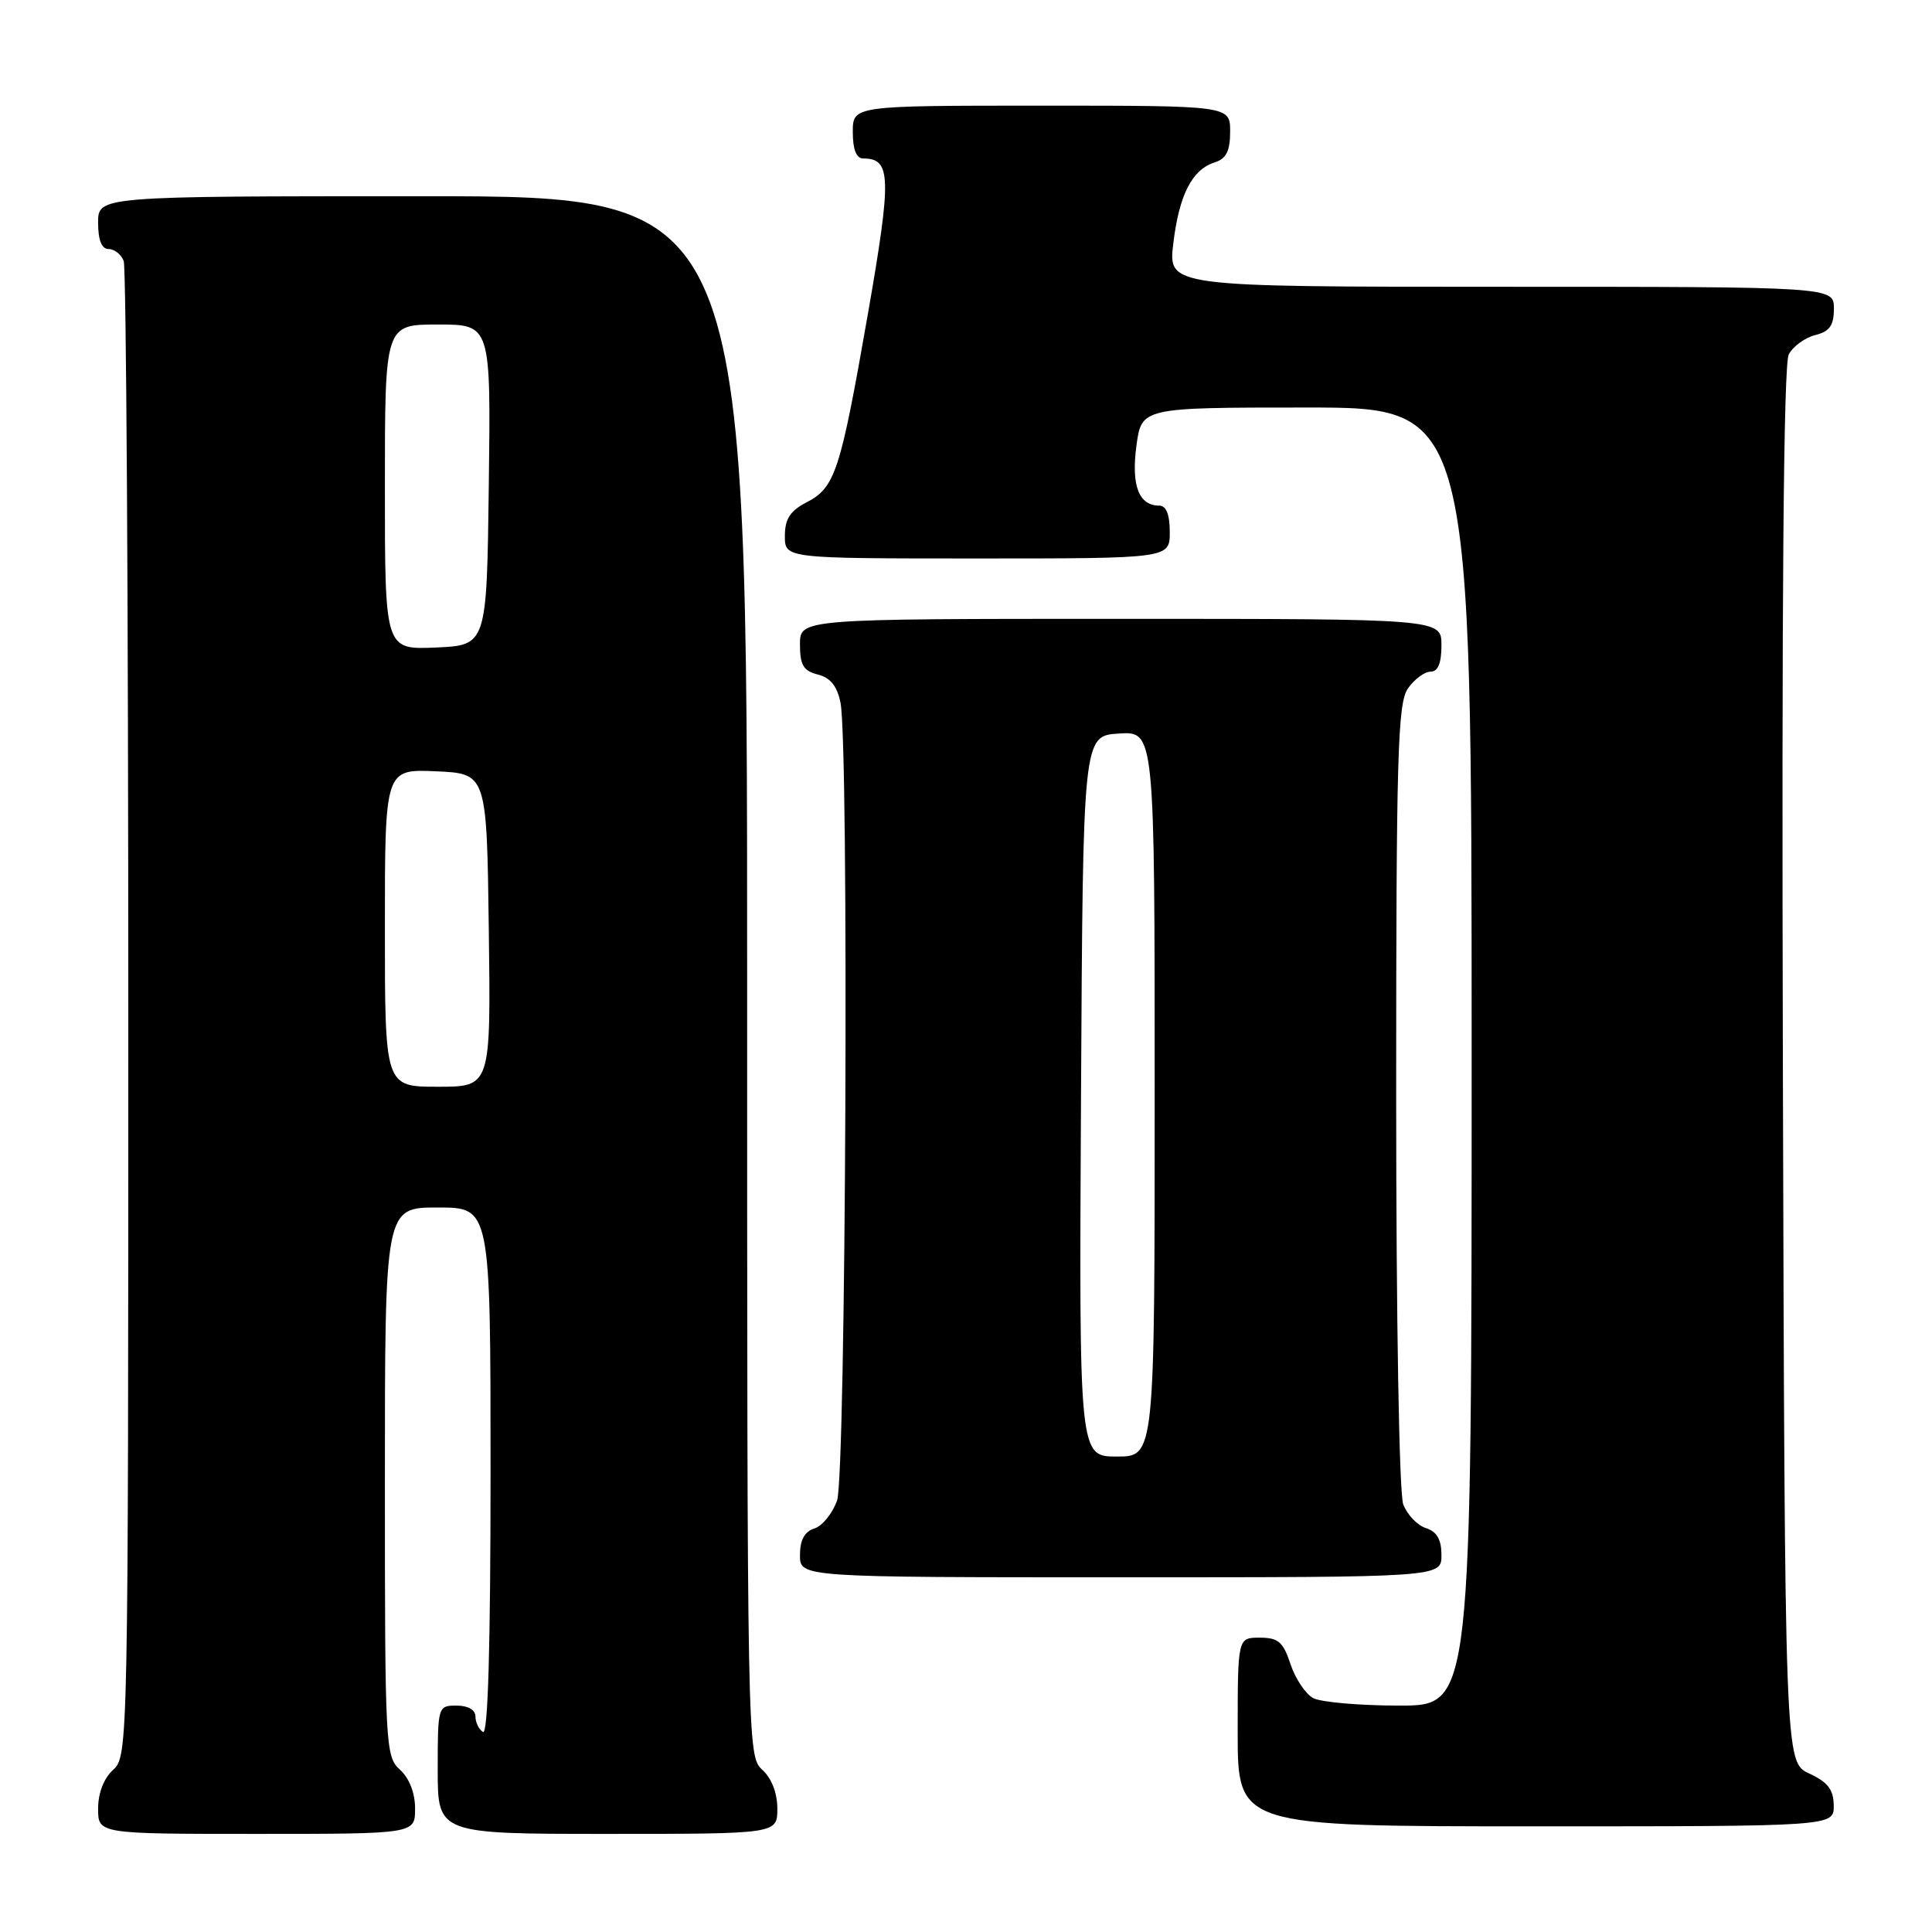 <?xml version="1.0" encoding="UTF-8" standalone="no"?>
<!DOCTYPE svg PUBLIC "-//W3C//DTD SVG 1.1//EN" "http://www.w3.org/Graphics/SVG/1.1/DTD/svg11.dtd" >
<svg xmlns="http://www.w3.org/2000/svg" xmlns:xlink="http://www.w3.org/1999/xlink" version="1.1" viewBox="0 0 256 256">
 <g >
 <path fill="currentColor"
d=" M 55.00 239.65 C 55.00 237.58 54.24 235.62 53.00 234.50 C 51.07 232.75 51.00 231.42 51.00 196.35 C 51.00 160.00 51.00 160.00 58.00 160.00 C 65.00 160.00 65.00 160.00 65.00 195.06 C 65.00 218.18 64.66 229.91 64.00 229.50 C 63.45 229.16 63.00 228.23 63.00 227.44 C 63.00 226.57 62.01 226.00 60.50 226.00 C 58.03 226.00 58.00 226.10 58.00 234.50 C 58.00 243.00 58.00 243.00 80.50 243.00 C 103.00 243.00 103.00 243.00 103.00 239.65 C 103.00 237.58 102.24 235.62 101.00 234.50 C 99.02 232.71 99.00 231.42 99.00 129.35 C 99.00 26.00 99.00 26.00 56.00 26.00 C 13.00 26.00 13.00 26.00 13.00 29.50 C 13.00 31.82 13.47 33.00 14.39 33.00 C 15.16 33.00 16.06 33.71 16.39 34.58 C 16.73 35.45 17.00 80.38 17.00 134.43 C 17.00 231.42 16.97 232.71 15.00 234.50 C 13.76 235.62 13.00 237.58 13.00 239.65 C 13.00 243.00 13.00 243.00 34.00 243.00 C 55.00 243.00 55.00 243.00 55.00 239.65 Z  M 242.98 239.25 C 242.96 237.14 242.21 236.15 239.73 235.00 C 236.50 233.50 236.50 233.50 236.24 141.19 C 236.07 79.06 236.33 48.26 237.02 46.96 C 237.59 45.89 239.17 44.74 240.53 44.40 C 242.44 43.92 243.00 43.13 243.00 40.89 C 243.00 38.00 243.00 38.00 198.88 38.00 C 154.77 38.00 154.77 38.00 155.47 32.25 C 156.24 25.81 157.96 22.46 160.97 21.51 C 162.49 21.03 163.00 20.00 163.00 17.43 C 163.00 14.00 163.00 14.00 138.00 14.00 C 113.00 14.00 113.00 14.00 113.00 17.50 C 113.00 19.81 113.47 21.00 114.38 21.00 C 118.10 21.00 118.17 23.42 114.99 41.66 C 111.34 62.53 110.67 64.60 106.86 66.57 C 104.69 67.70 104.00 68.76 104.00 71.03 C 104.00 74.00 104.00 74.00 129.50 74.00 C 155.00 74.00 155.00 74.00 155.00 70.50 C 155.00 68.19 154.53 67.00 153.62 67.00 C 150.90 67.00 149.88 64.35 150.58 59.09 C 151.26 54.00 151.26 54.00 173.13 54.00 C 195.00 54.00 195.00 54.00 195.00 140.00 C 195.00 226.00 195.00 226.00 185.43 226.00 C 180.17 226.00 175.03 225.55 174.01 225.01 C 172.99 224.46 171.64 222.44 171.00 220.51 C 170.03 217.56 169.38 217.00 166.92 217.00 C 164.00 217.00 164.00 217.00 164.00 229.50 C 164.00 242.00 164.00 242.00 203.50 242.00 C 243.00 242.00 243.00 242.00 242.98 239.25 Z  M 191.00 206.07 C 191.00 203.99 190.40 202.95 188.94 202.48 C 187.81 202.12 186.46 200.71 185.94 199.35 C 185.40 197.91 185.00 175.12 185.00 145.16 C 185.00 99.97 185.20 93.16 186.56 91.22 C 187.41 90.00 188.76 89.00 189.56 89.00 C 190.54 89.00 191.00 87.88 191.00 85.50 C 191.00 82.00 191.00 82.00 148.50 82.00 C 106.00 82.00 106.00 82.00 106.00 85.39 C 106.00 88.13 106.46 88.90 108.37 89.38 C 110.03 89.79 110.93 90.92 111.37 93.11 C 112.51 98.79 112.09 195.44 110.92 198.81 C 110.32 200.52 108.97 202.19 107.92 202.53 C 106.60 202.94 106.00 204.06 106.00 206.07 C 106.00 209.00 106.00 209.00 148.50 209.00 C 191.00 209.00 191.00 209.00 191.00 206.07 Z  M 51.00 122.95 C 51.00 101.91 51.00 101.91 57.75 102.20 C 64.50 102.50 64.50 102.50 64.77 123.25 C 65.04 144.00 65.04 144.00 58.02 144.00 C 51.00 144.00 51.00 144.00 51.00 122.95 Z  M 51.00 64.55 C 51.00 43.00 51.00 43.00 58.02 43.00 C 65.04 43.00 65.04 43.00 64.77 64.25 C 64.50 85.50 64.50 85.50 57.75 85.80 C 51.00 86.09 51.00 86.09 51.00 64.55 Z  M 143.24 145.25 C 143.50 97.50 143.50 97.50 148.25 97.20 C 153.00 96.89 153.00 96.89 153.00 144.95 C 153.00 193.00 153.00 193.00 147.99 193.00 C 142.98 193.00 142.98 193.00 143.24 145.25 Z "/>
</g>
</svg>